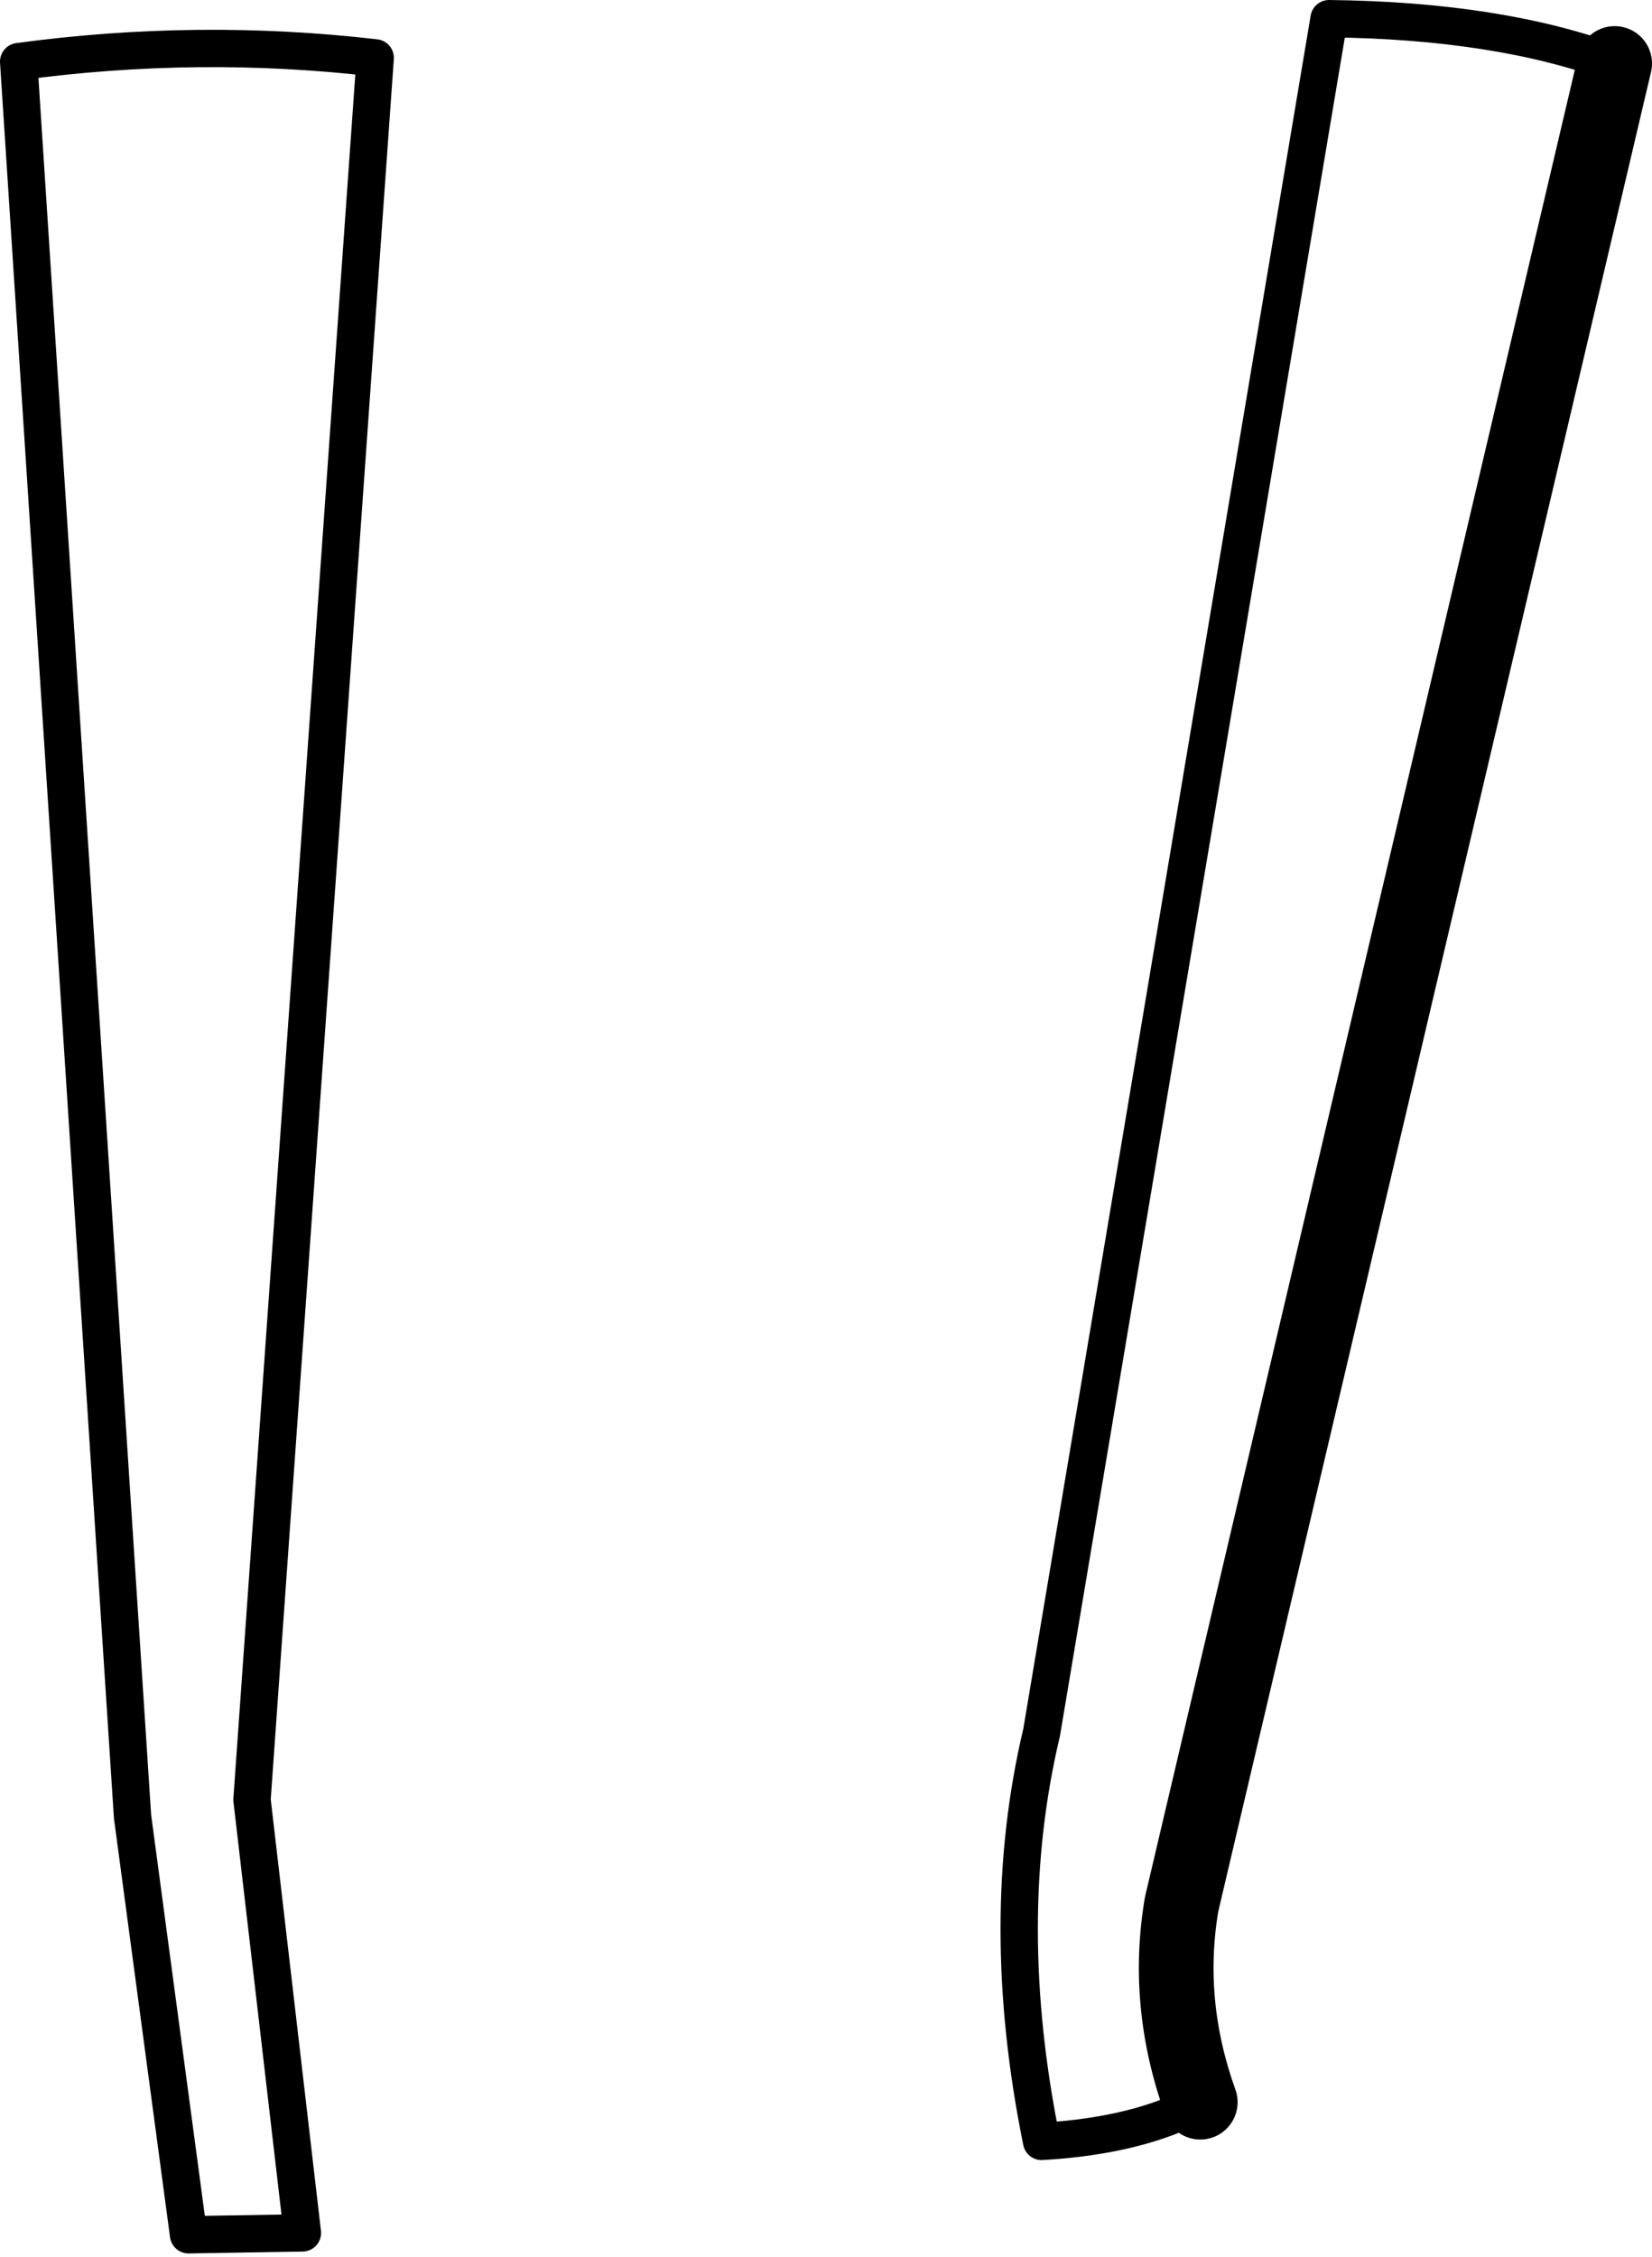<?xml version="1.0" encoding="UTF-8" standalone="no"?>
<svg xmlns:xlink="http://www.w3.org/1999/xlink" height="60.45px" width="44.25px" xmlns="http://www.w3.org/2000/svg">
  <g transform="matrix(1.0, 0.0, 0.0, 1.0, -172.95, -362.8)">
    <path d="M173.45 364.45 L176.5 411.45 178.0 422.65 181.05 422.6 179.7 411.0 183.0 364.35 Q178.25 363.8 173.45 364.45 M216.2 364.5 Q213.1 363.35 208.55 363.3 L200.85 409.2 Q199.65 414.25 200.85 420.15 203.45 420.0 205.1 419.1" fill="none" stroke="#000000" stroke-linecap="round" stroke-linejoin="round" stroke-width="1.0"/>
    <path d="M205.1 419.1 Q204.15 416.45 204.6 413.8 L216.2 364.5" fill="none" stroke="#000000" stroke-linecap="round" stroke-linejoin="round" stroke-width="2.0"/>
  </g>
</svg>
